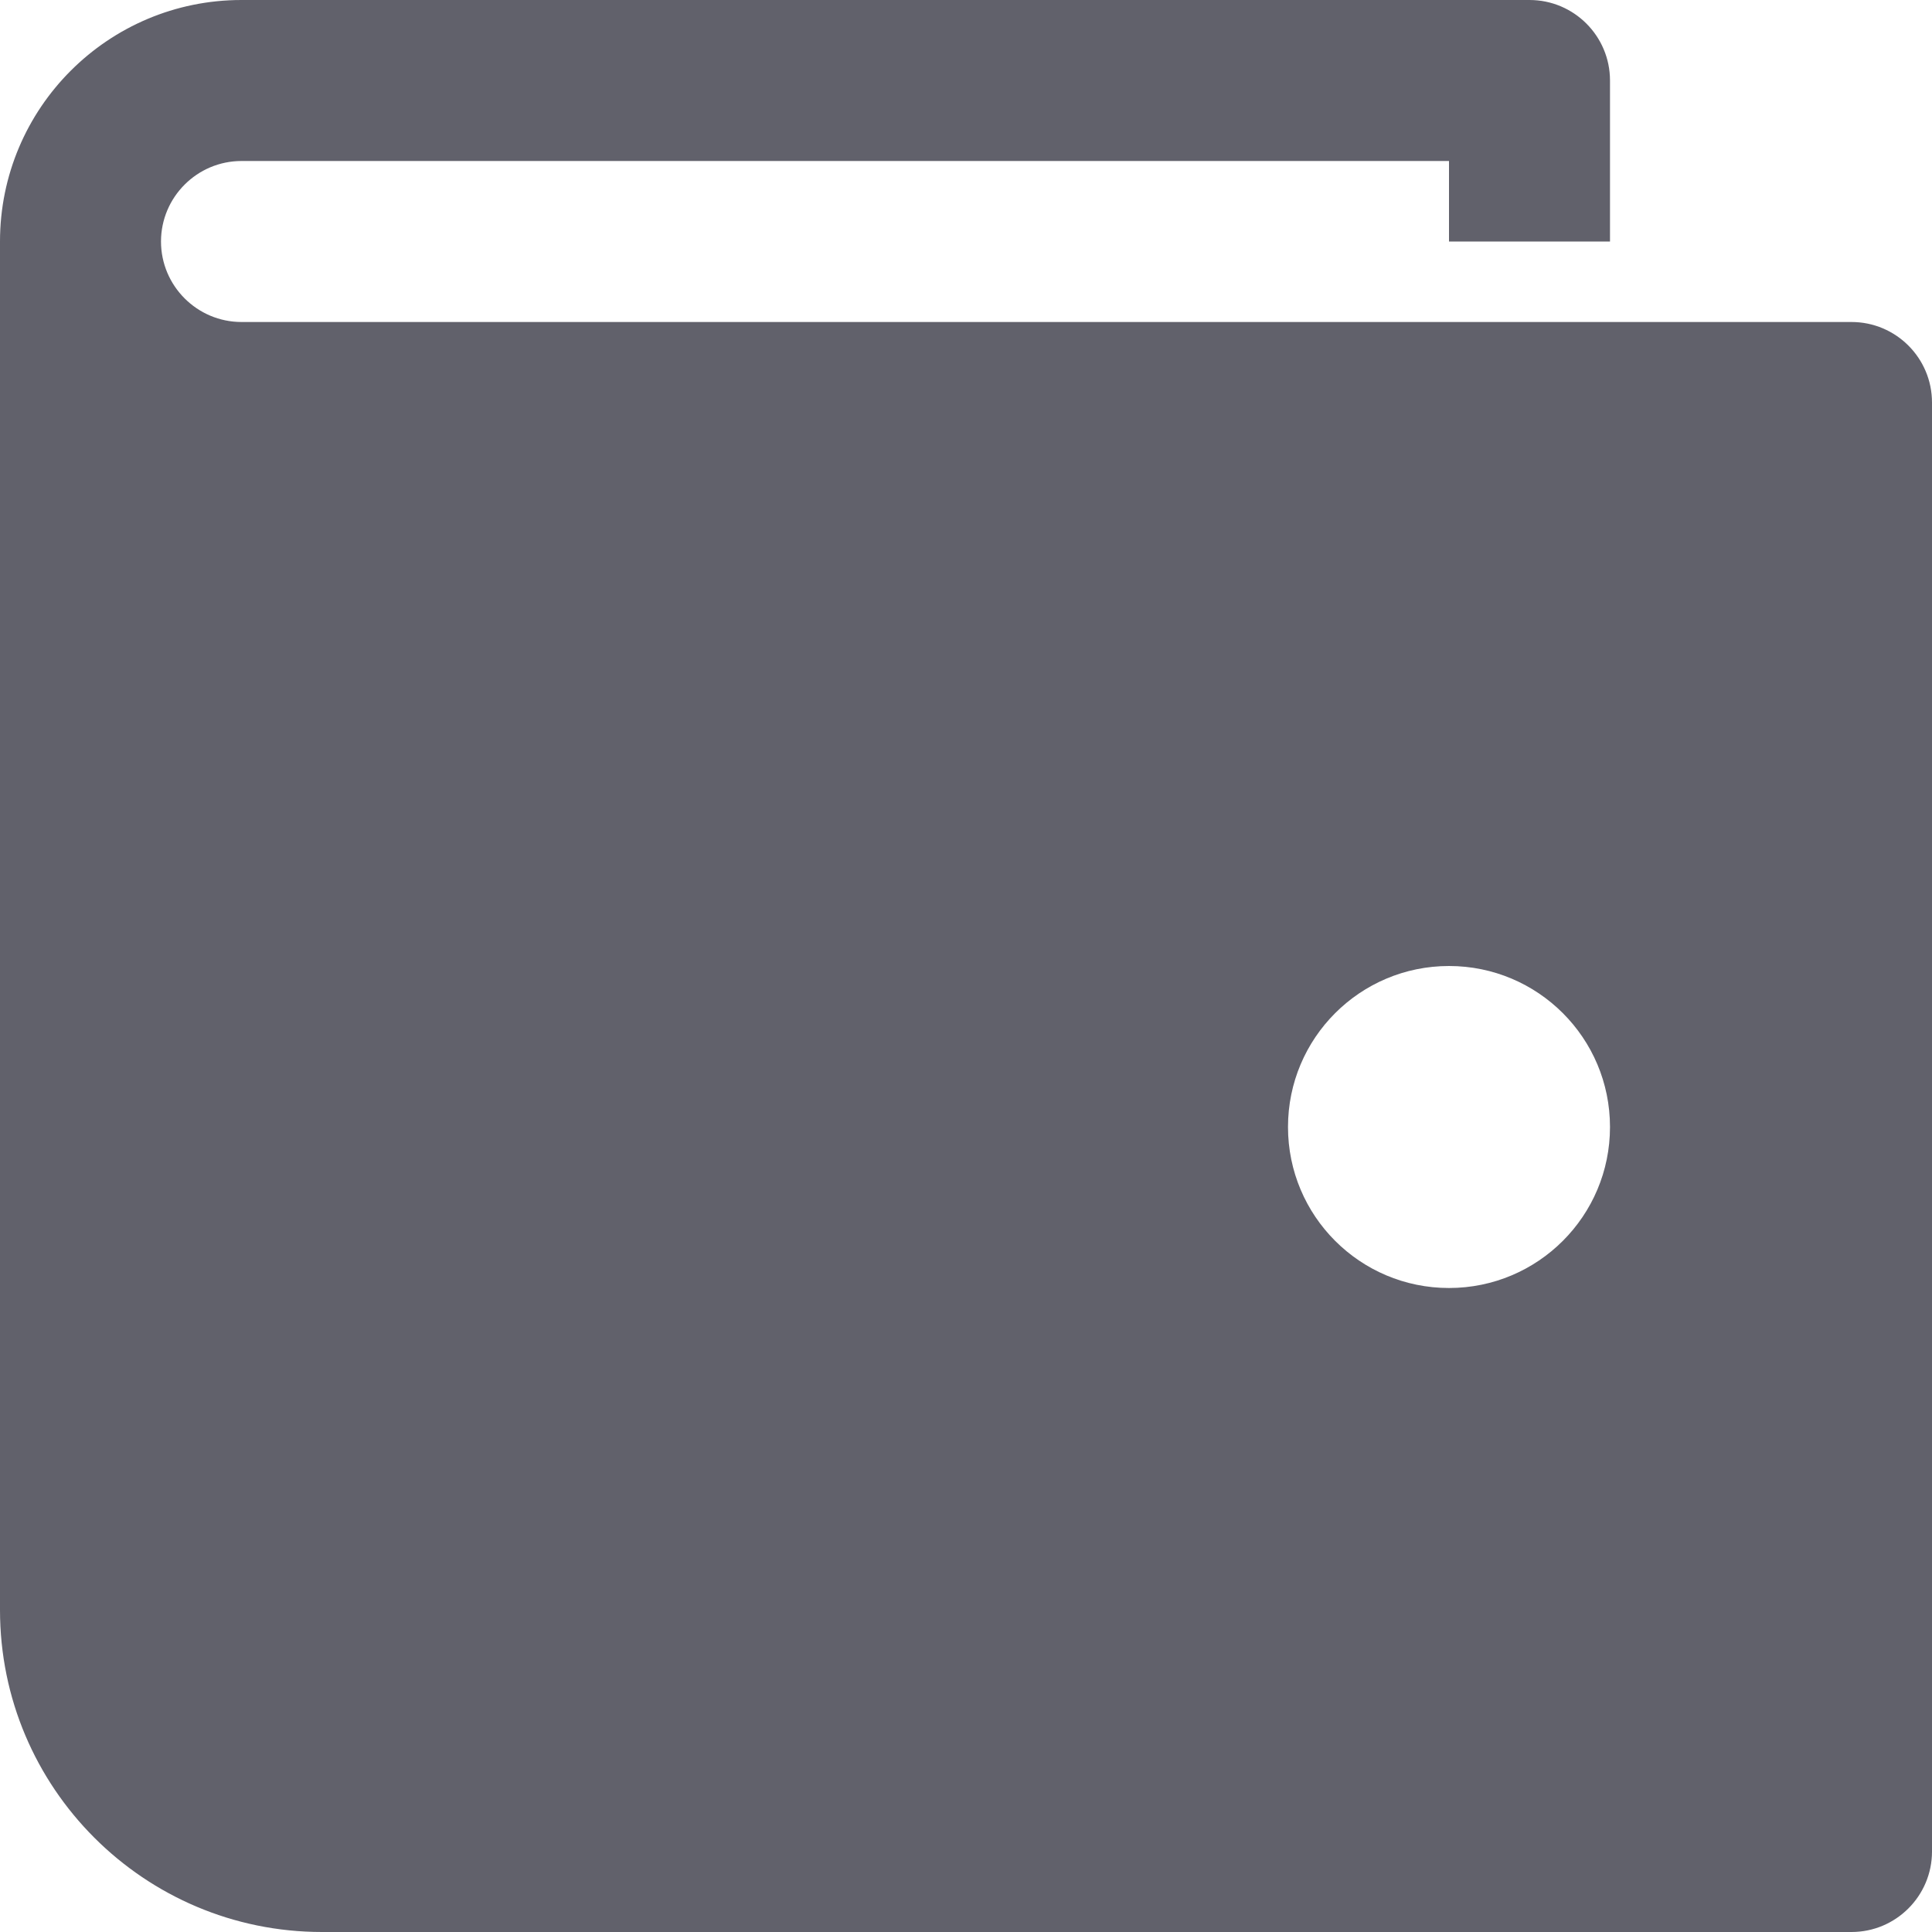<svg xmlns="http://www.w3.org/2000/svg" height="24" width="24" viewBox="0 0 24 24"><path fill="#61616b" d="M23,4H4H3C2.449,4,2,3.551,2,3s0.449-1,1-1h15v1h2V1c0-0.552-0.448-1-1-1H3C1.343,0,0,1.343,0,3v17 c0,2.209,1.791,4,4,4h19c0.552,0,1-0.448,1-1V5C24,4.448,23.552,4,23,4z M18,16c-1.105,0-2-0.895-2-2c0-1.105,0.895-2,2-2 s2,0.895,2,2C20,15.105,19.105,16,18,16z"></path></svg>